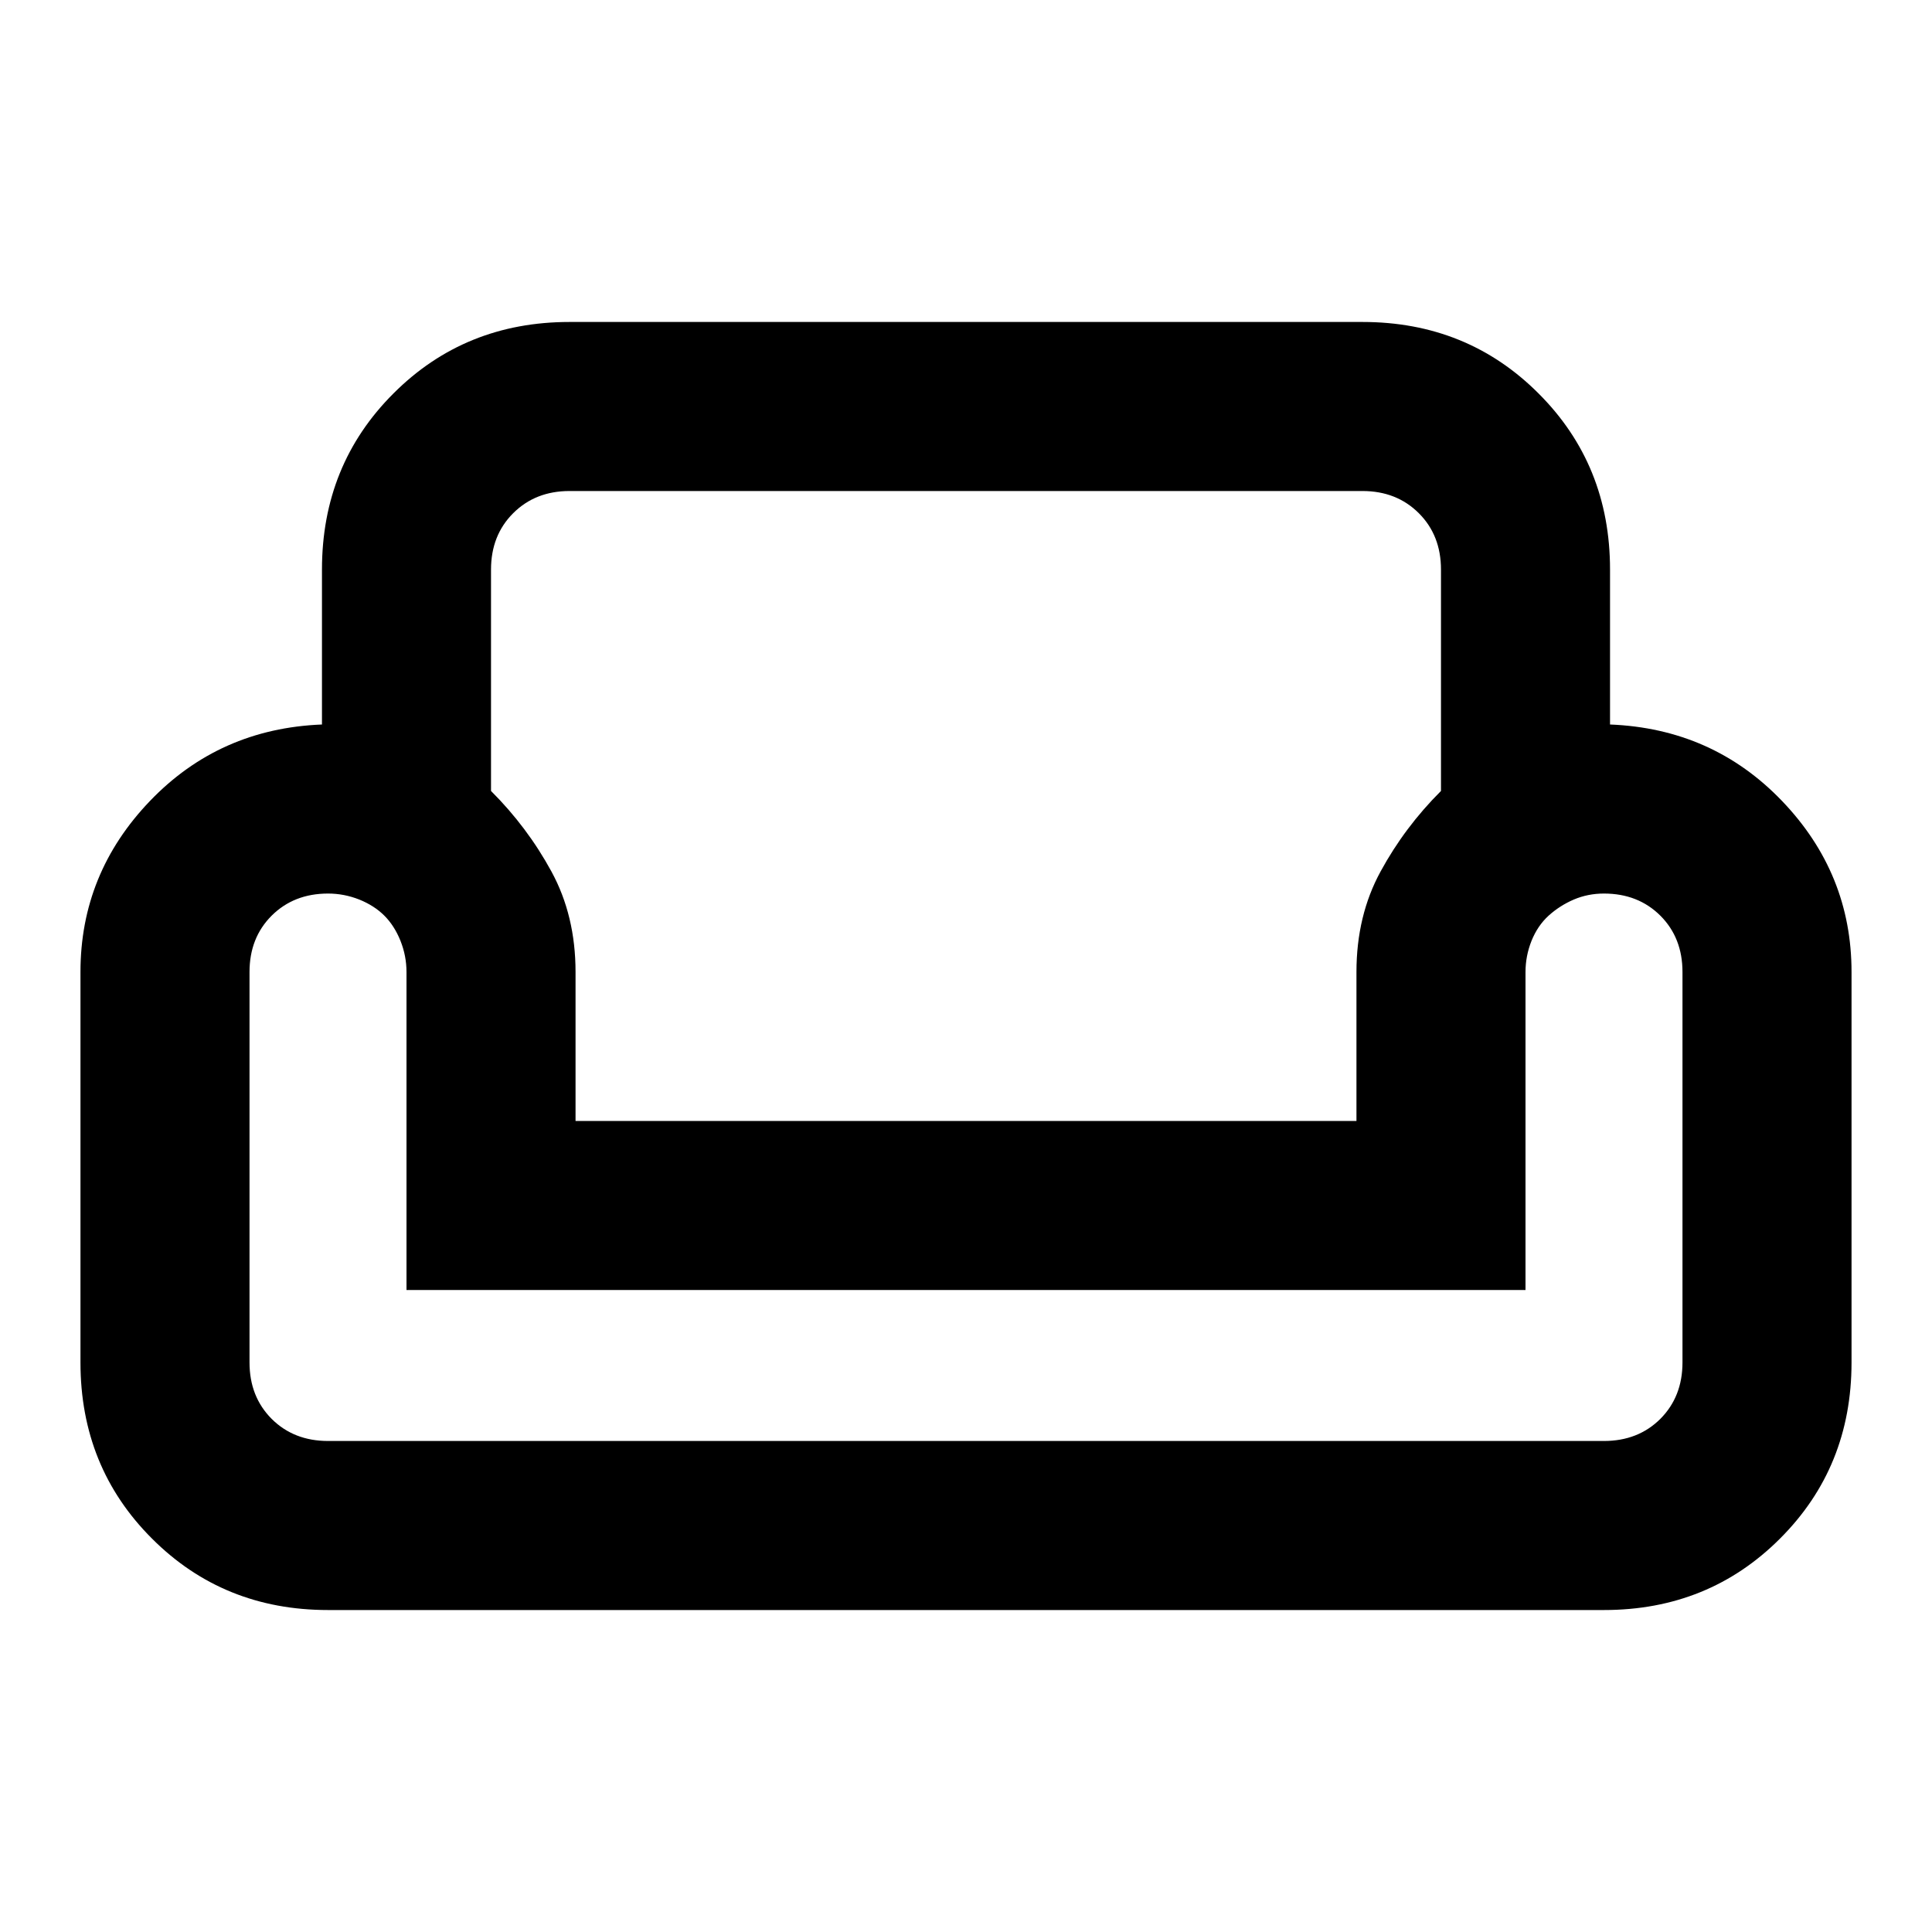 <svg xmlns="http://www.w3.org/2000/svg" height="20" width="20"><path d="M3.333 5.896q0-1.084.74-1.823.739-.74 1.823-.74h8.208q1.084 0 1.823.74.74.739.74 1.823V7.5q1.062.042 1.781.792.719.75.719 1.77v4.042q0 1.084-.74 1.823-.739.74-1.823.74H3.396q-1.084 0-1.823-.74-.74-.739-.74-1.823v-4.042q0-1.02.719-1.77T3.333 7.5Zm1.75 0v2.292q.375.374.625.833.25.458.25 1.041v1.542h8.084v-1.542q0-.583.25-1.041.25-.459.625-.833V5.896q0-.354-.229-.583-.23-.23-.584-.23H5.896q-.354 0-.584.23-.229.229-.229.583Zm10.709 7.458H4.208v-3.292q0-.166-.062-.322-.063-.157-.167-.261-.104-.104-.26-.167-.157-.062-.323-.062-.354 0-.584.229-.229.229-.229.583v4.042q0 .354.229.584.23.229.584.229h13.208q.354 0 .584-.229.229-.23.229-.584v-4.042q0-.354-.229-.583-.23-.229-.584-.229-.166 0-.312.062-.146.063-.261.167-.114.104-.177.261-.062.156-.062.322Zm-5.792 0Zm0 1.563Zm0-3.313Z"/></svg>